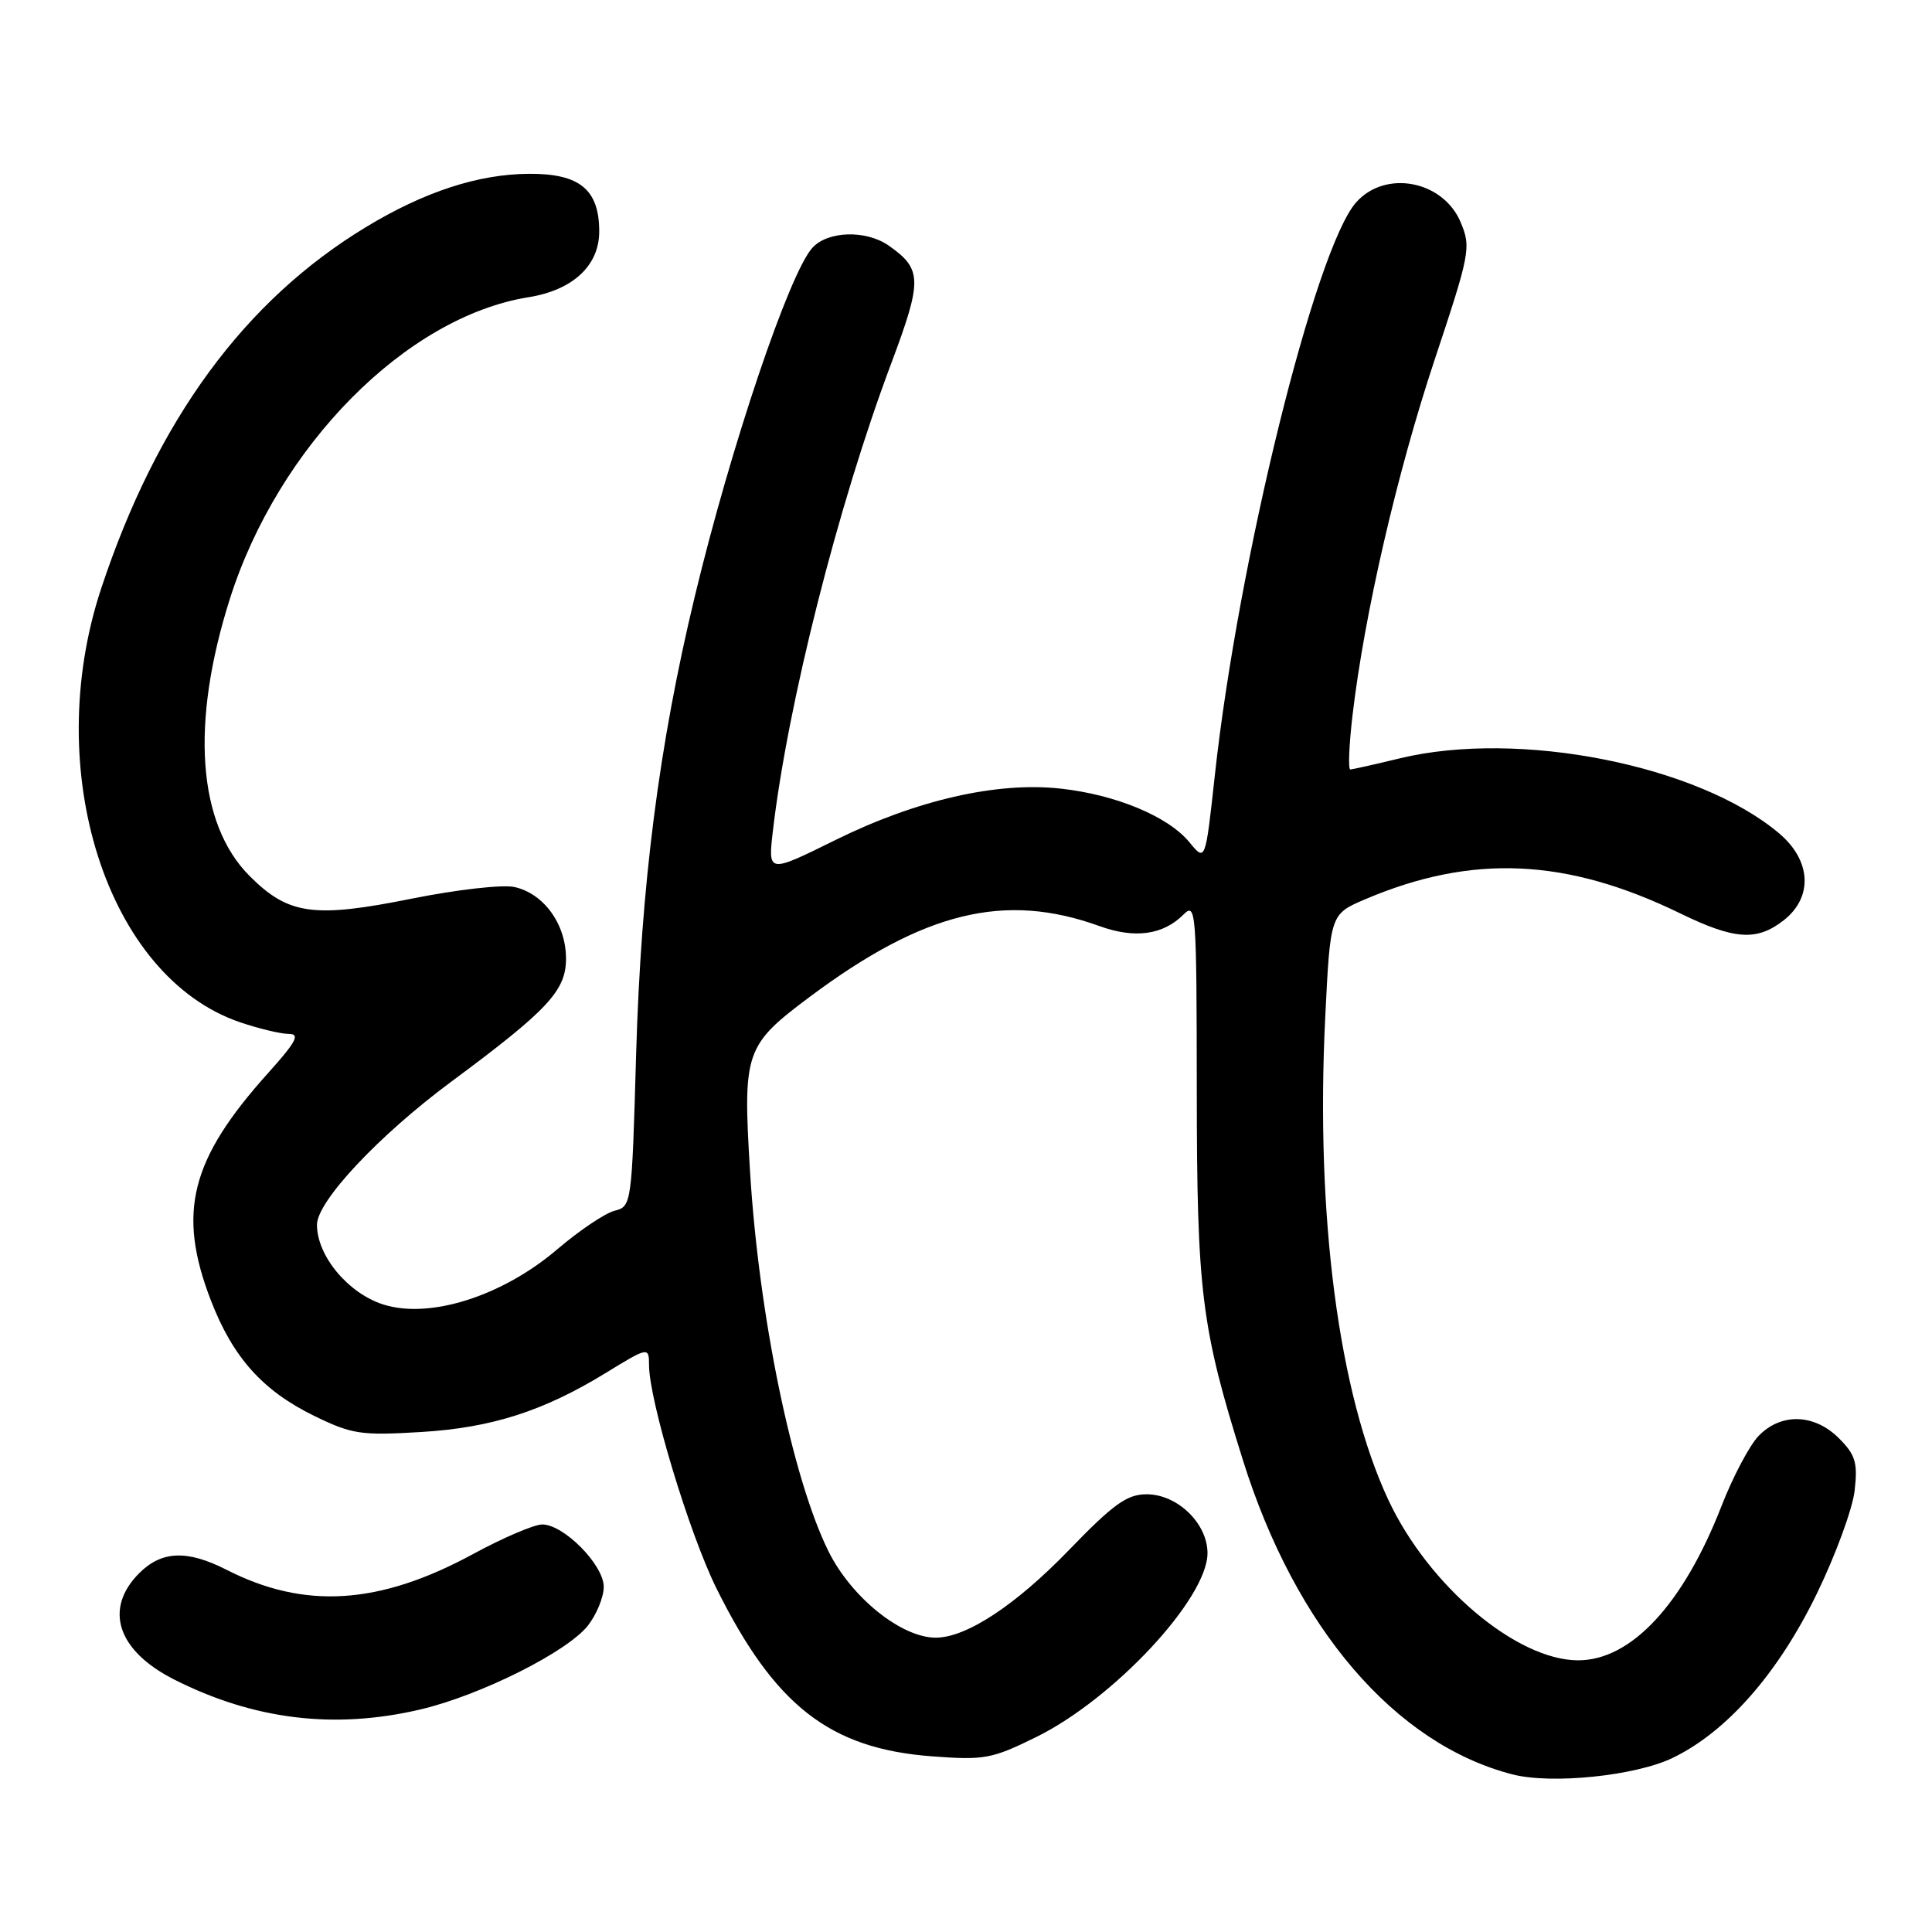<?xml version="1.0" encoding="UTF-8" standalone="no"?>
<!DOCTYPE svg PUBLIC "-//W3C//DTD SVG 1.1//EN" "http://www.w3.org/Graphics/SVG/1.1/DTD/svg11.dtd" >
<svg xmlns="http://www.w3.org/2000/svg" xmlns:xlink="http://www.w3.org/1999/xlink" version="1.1" viewBox="0 0 256 256">
 <g >
 <path fill="currentColor"
d=" M 221.64 232.93 C 228.82 229.46 235.59 221.75 240.72 211.21 C 243.22 206.08 245.48 199.91 245.75 197.51 C 246.17 193.80 245.86 192.77 243.67 190.58 C 240.40 187.31 235.99 187.19 233.02 190.27 C 231.82 191.52 229.60 195.71 228.10 199.58 C 223.04 212.57 216.14 220.00 209.12 220.00 C 200.97 220.00 189.30 210.14 183.97 198.76 C 177.38 184.67 174.30 161.14 175.60 134.81 C 176.27 121.13 176.27 121.13 180.89 119.16 C 195.03 113.14 207.56 113.69 222.62 121.02 C 229.85 124.54 232.80 124.73 236.37 121.93 C 240.26 118.86 240.00 114.02 235.75 110.43 C 225.03 101.37 201.28 96.67 185.50 100.48 C 182.20 101.28 179.24 101.94 178.93 101.96 C 178.62 101.98 178.75 98.74 179.22 94.75 C 180.79 81.36 185.13 62.61 190.08 47.72 C 194.79 33.56 194.94 32.79 193.55 29.46 C 191.23 23.92 183.57 22.45 179.70 26.81 C 174.28 32.91 164.05 74.37 160.96 102.84 C 159.72 114.18 159.72 114.18 157.61 111.61 C 154.80 108.18 147.85 105.29 140.50 104.49 C 132.08 103.57 121.38 106.02 110.63 111.34 C 101.76 115.72 101.76 115.72 102.41 110.11 C 104.37 93.31 111.05 66.89 118.09 48.16 C 122.23 37.11 122.20 35.66 117.77 32.55 C 114.76 30.44 109.68 30.59 107.64 32.84 C 104.57 36.24 96.86 59.09 92.07 79.00 C 87.30 98.81 84.94 117.30 84.29 139.68 C 83.72 159.61 83.69 159.86 81.44 160.43 C 80.19 160.74 76.77 163.04 73.84 165.54 C 66.55 171.76 56.94 174.81 50.78 172.85 C 46.12 171.36 42.00 166.41 42.00 162.29 C 42.00 159.18 50.17 150.47 59.78 143.34 C 72.62 133.82 75.00 131.27 75.00 127.02 C 75.00 122.46 72.06 118.39 68.15 117.53 C 66.60 117.19 60.52 117.88 54.64 119.06 C 41.58 121.69 38.23 121.23 33.08 116.08 C 26.17 109.17 25.22 95.88 30.45 79.38 C 36.89 59.08 53.83 41.97 70.05 39.38 C 75.91 38.44 79.40 35.19 79.40 30.68 C 79.40 25.12 76.82 22.99 70.10 23.03 C 63.38 23.07 56.24 25.40 48.54 30.06 C 32.39 39.83 20.80 55.64 13.40 78.00 C 5.43 102.10 14.18 129.44 31.79 135.45 C 34.30 136.30 37.22 137.00 38.27 137.00 C 39.80 137.00 39.26 138.03 35.53 142.18 C 25.21 153.66 23.45 160.67 27.95 172.33 C 30.86 179.86 34.80 184.27 41.61 187.60 C 46.63 190.05 47.80 190.23 55.79 189.75 C 65.13 189.19 72.00 186.99 80.27 181.92 C 85.89 178.47 86.00 178.45 86.00 180.87 C 86.00 185.55 91.35 203.26 94.95 210.50 C 102.67 226.03 109.95 231.70 123.46 232.72 C 130.44 233.25 131.43 233.06 137.30 230.17 C 147.60 225.10 160.00 211.79 160.00 205.80 C 160.00 201.86 156.01 198.00 151.94 198.00 C 149.33 198.00 147.55 199.28 141.64 205.39 C 134.58 212.70 128.04 217.00 123.99 217.00 C 119.42 217.00 112.77 211.64 109.75 205.50 C 104.97 195.80 100.54 174.29 99.38 155.16 C 98.42 139.37 98.71 138.51 107.28 132.10 C 122.42 120.79 133.14 118.17 145.71 122.72 C 150.36 124.40 154.11 123.89 156.81 121.19 C 158.48 119.52 158.56 120.59 158.58 144.47 C 158.60 171.26 159.17 175.87 164.69 193.47 C 171.66 215.72 184.84 231.09 200.38 235.11 C 205.58 236.46 216.72 235.31 221.64 232.93 Z  M 55.75 226.50 C 63.70 224.62 75.16 218.88 77.90 215.40 C 79.05 213.93 80.00 211.62 80.00 210.27 C 80.00 207.36 74.71 202.00 71.85 202.00 C 70.78 202.00 66.66 203.76 62.70 205.91 C 50.27 212.66 40.37 213.29 30.01 208.00 C 24.80 205.35 21.43 205.48 18.45 208.45 C 13.73 213.18 15.54 218.72 23.05 222.53 C 33.63 227.89 44.34 229.19 55.75 226.50 Z "/>
</g>
</svg>